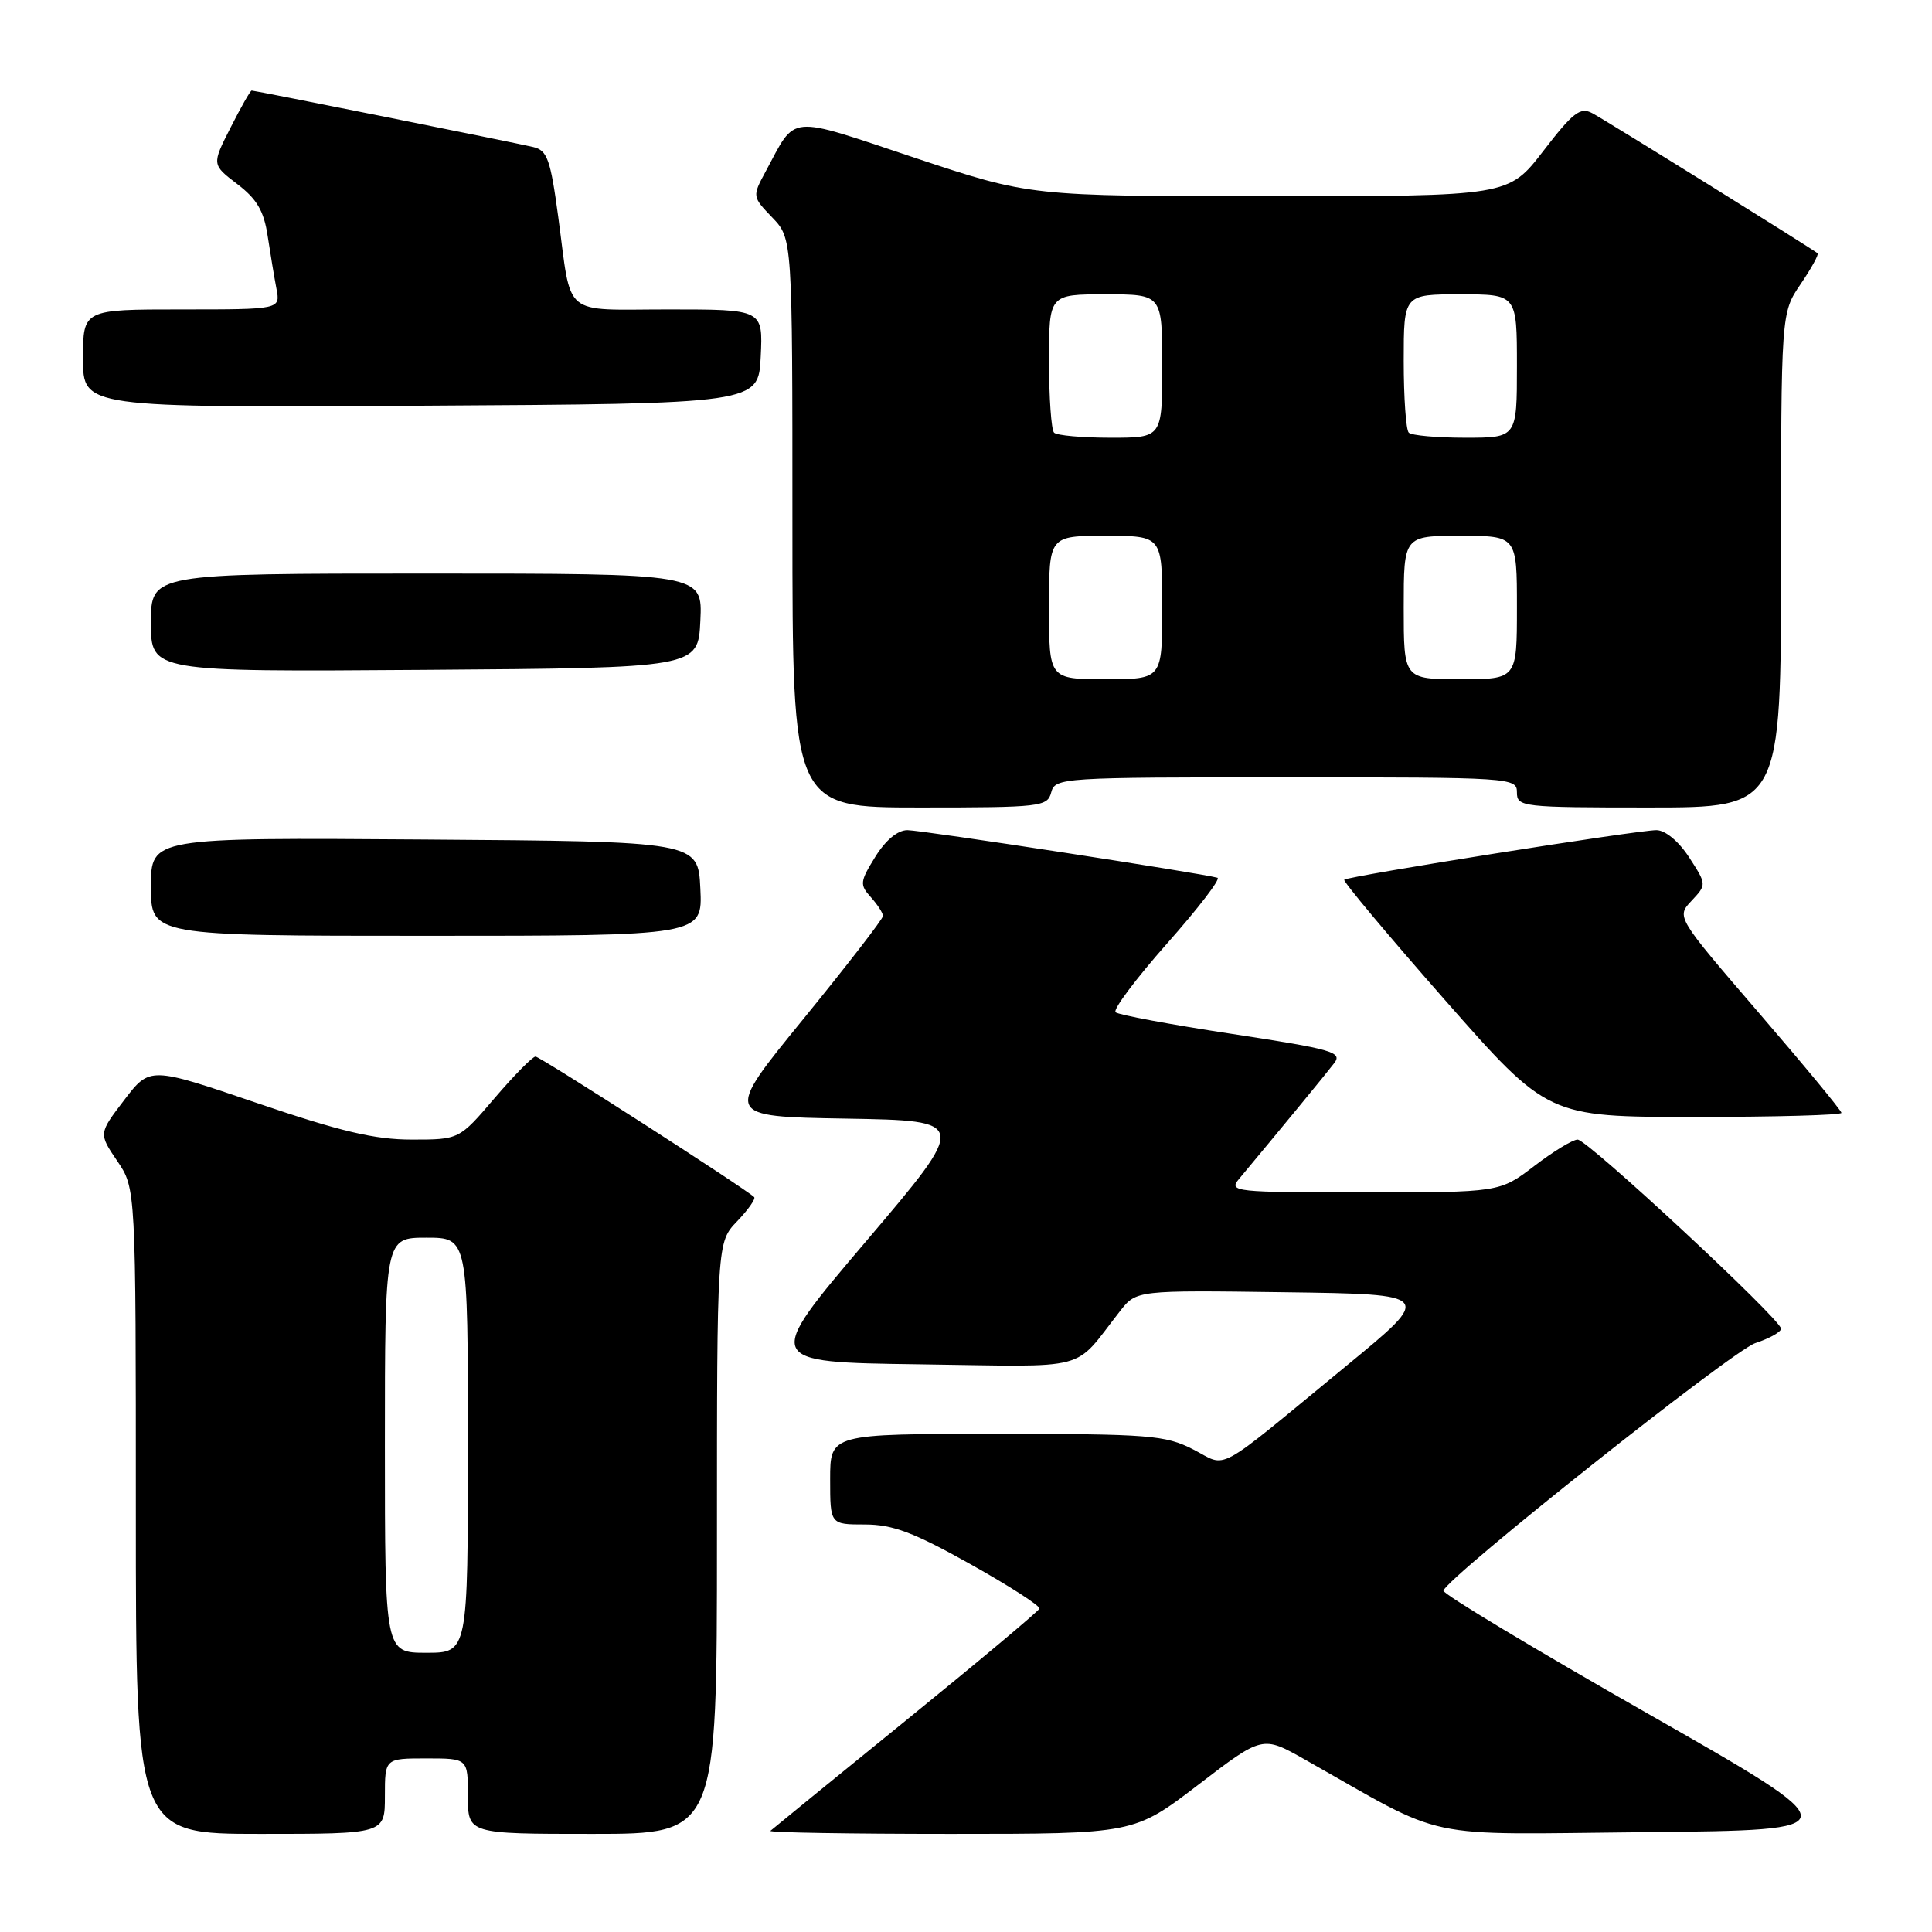 <?xml version="1.0" encoding="UTF-8" standalone="no"?>
<!DOCTYPE svg PUBLIC "-//W3C//DTD SVG 1.1//EN" "http://www.w3.org/Graphics/SVG/1.1/DTD/svg11.dtd" >
<svg xmlns="http://www.w3.org/2000/svg" xmlns:xlink="http://www.w3.org/1999/xlink" version="1.1" viewBox="0 0 256 256">
 <g >
 <path fill="currentColor"
d=" M 51.00 238.00 C 51.00 233.00 51.00 233.00 56.50 233.00 C 62.00 233.00 62.00 233.00 62.00 238.00 C 62.00 243.00 62.00 243.00 78.50 243.00 C 95.00 243.00 95.00 243.00 95.00 203.80 C 95.00 164.61 95.00 164.61 97.68 161.82 C 99.15 160.28 100.16 158.84 99.93 158.62 C 98.62 157.39 71.56 140.00 70.96 140.00 C 70.57 140.00 68.13 142.47 65.54 145.50 C 60.85 151.00 60.85 151.00 54.56 151.00 C 49.66 151.00 45.12 149.93 34.06 146.16 C 19.85 141.32 19.85 141.32 16.46 145.76 C 13.07 150.20 13.07 150.20 15.53 153.83 C 18.00 157.46 18.00 157.46 18.00 200.23 C 18.00 243.00 18.00 243.00 34.50 243.00 C 51.00 243.00 51.00 243.00 51.00 238.00 Z  M 158.78 236.49 C 167.29 229.97 167.29 229.97 172.89 233.14 C 192.19 244.04 187.60 243.06 218.08 242.77 C 245.44 242.50 245.44 242.50 218.23 227.00 C 203.26 218.47 191.13 211.17 191.26 210.77 C 191.88 208.88 229.58 178.96 232.59 177.97 C 234.47 177.35 236.00 176.49 236.00 176.06 C 236.00 174.84 210.36 151.00 209.04 151.00 C 208.40 151.00 205.82 152.57 203.30 154.50 C 198.71 158.00 198.71 158.00 180.70 158.00 C 163.66 158.00 162.77 157.91 164.15 156.25 C 169.77 149.51 175.74 142.25 176.79 140.87 C 177.91 139.41 176.57 139.03 163.27 137.00 C 155.15 135.77 148.19 134.47 147.82 134.13 C 147.44 133.78 150.51 129.69 154.64 125.02 C 158.77 120.36 161.78 116.44 161.32 116.31 C 159.26 115.71 122.10 110.00 120.24 110.00 C 118.94 110.00 117.35 111.32 115.97 113.55 C 113.94 116.83 113.90 117.23 115.39 118.88 C 116.27 119.86 117.00 120.98 117.00 121.37 C 117.00 121.76 112.25 127.90 106.45 135.02 C 95.90 147.95 95.90 147.95 112.11 148.22 C 128.33 148.50 128.33 148.50 114.74 164.50 C 101.15 180.50 101.15 180.50 121.82 180.78 C 144.93 181.09 142.03 181.86 148.41 173.73 C 150.58 170.96 150.58 170.96 170.26 171.23 C 189.94 171.50 189.94 171.50 178.38 181.00 C 160.58 195.64 162.78 194.44 158.09 192.05 C 154.41 190.17 152.27 190.00 132.04 190.00 C 110.00 190.00 110.00 190.00 110.00 196.00 C 110.00 202.00 110.00 202.00 114.59 202.00 C 118.28 202.00 121.05 203.04 128.57 207.25 C 133.73 210.14 137.85 212.79 137.73 213.15 C 137.60 213.50 129.62 220.19 120.00 228.00 C 110.38 235.81 102.31 242.39 102.08 242.60 C 101.85 242.82 112.60 243.00 125.97 243.00 C 150.27 243.00 150.27 243.00 158.78 236.49 Z  M 244.00 147.46 C 244.00 147.16 239.08 141.20 233.06 134.21 C 222.12 121.50 222.12 121.50 224.14 119.36 C 226.15 117.21 226.15 117.21 223.83 113.62 C 222.45 111.49 220.68 110.02 219.50 110.00 C 217.08 109.98 178.66 116.08 178.12 116.57 C 177.92 116.76 183.90 123.91 191.42 132.46 C 205.09 148.00 205.09 148.00 224.54 148.00 C 235.24 148.00 244.00 147.76 244.00 147.46 Z  M 92.80 117.75 C 92.50 111.50 92.50 111.50 56.25 111.24 C 20.00 110.98 20.00 110.98 20.00 117.49 C 20.00 124.00 20.00 124.00 56.55 124.00 C 93.10 124.00 93.10 124.00 92.80 117.75 Z  M 139.29 105.00 C 139.80 103.05 140.65 103.00 170.41 103.00 C 200.33 103.00 201.00 103.04 201.00 105.00 C 201.00 106.92 201.67 107.00 218.50 107.00 C 236.00 107.00 236.00 107.00 236.00 74.23 C 236.00 41.46 236.00 41.46 238.59 37.65 C 240.01 35.56 241.03 33.71 240.84 33.56 C 240.15 32.97 212.80 15.96 210.99 15.00 C 209.40 14.14 208.43 14.89 204.50 20.00 C 199.88 26.00 199.88 26.00 168.19 26.00 C 136.50 26.00 136.50 26.00 121.19 20.90 C 104.13 15.21 105.57 15.08 101.46 22.71 C 99.67 26.03 99.67 26.05 102.33 28.82 C 105.00 31.61 105.00 31.61 105.00 69.30 C 105.00 107.00 105.00 107.00 121.88 107.00 C 137.93 107.00 138.79 106.90 139.29 105.00 Z  M 92.80 82.25 C 93.10 76.00 93.10 76.00 56.55 76.00 C 20.00 76.00 20.00 76.00 20.00 82.51 C 20.00 89.02 20.00 89.02 56.25 88.76 C 92.50 88.50 92.50 88.50 92.80 82.25 Z  M 100.80 47.25 C 101.10 41.00 101.10 41.00 88.62 41.00 C 74.28 41.00 75.80 42.27 73.97 28.74 C 72.94 21.11 72.52 19.92 70.65 19.48 C 68.10 18.88 33.80 12.00 33.35 12.00 C 33.17 12.00 31.92 14.21 30.55 16.91 C 28.06 21.81 28.06 21.81 31.44 24.39 C 34.03 26.36 34.97 27.96 35.46 31.23 C 35.82 33.58 36.34 36.74 36.63 38.25 C 37.16 41.00 37.16 41.00 24.08 41.00 C 11.00 41.00 11.00 41.00 11.00 47.51 C 11.00 54.02 11.00 54.02 55.75 53.76 C 100.50 53.50 100.50 53.50 100.80 47.25 Z  M 51.00 191.50 C 51.00 164.00 51.00 164.00 56.50 164.00 C 62.00 164.00 62.00 164.00 62.00 191.50 C 62.00 219.00 62.00 219.00 56.50 219.00 C 51.00 219.00 51.00 219.00 51.00 191.50 Z  M 139.00 80.50 C 139.00 71.00 139.00 71.00 146.50 71.00 C 154.00 71.00 154.00 71.00 154.00 80.50 C 154.00 90.00 154.00 90.00 146.50 90.00 C 139.00 90.00 139.00 90.00 139.00 80.50 Z  M 186.00 80.50 C 186.00 71.00 186.00 71.00 193.50 71.00 C 201.00 71.00 201.00 71.00 201.00 80.50 C 201.00 90.00 201.00 90.00 193.50 90.00 C 186.00 90.00 186.00 90.00 186.00 80.50 Z  M 139.67 57.33 C 139.30 56.97 139.00 52.69 139.00 47.83 C 139.00 39.00 139.00 39.00 146.50 39.00 C 154.00 39.00 154.00 39.00 154.00 48.50 C 154.00 58.00 154.00 58.00 147.17 58.00 C 143.41 58.00 140.03 57.70 139.67 57.33 Z  M 186.67 57.33 C 186.30 56.97 186.00 52.69 186.00 47.83 C 186.00 39.00 186.00 39.00 193.50 39.00 C 201.00 39.00 201.00 39.00 201.00 48.50 C 201.00 58.00 201.00 58.00 194.17 58.00 C 190.41 58.00 187.03 57.70 186.67 57.33 Z "/>
</g>
</svg>